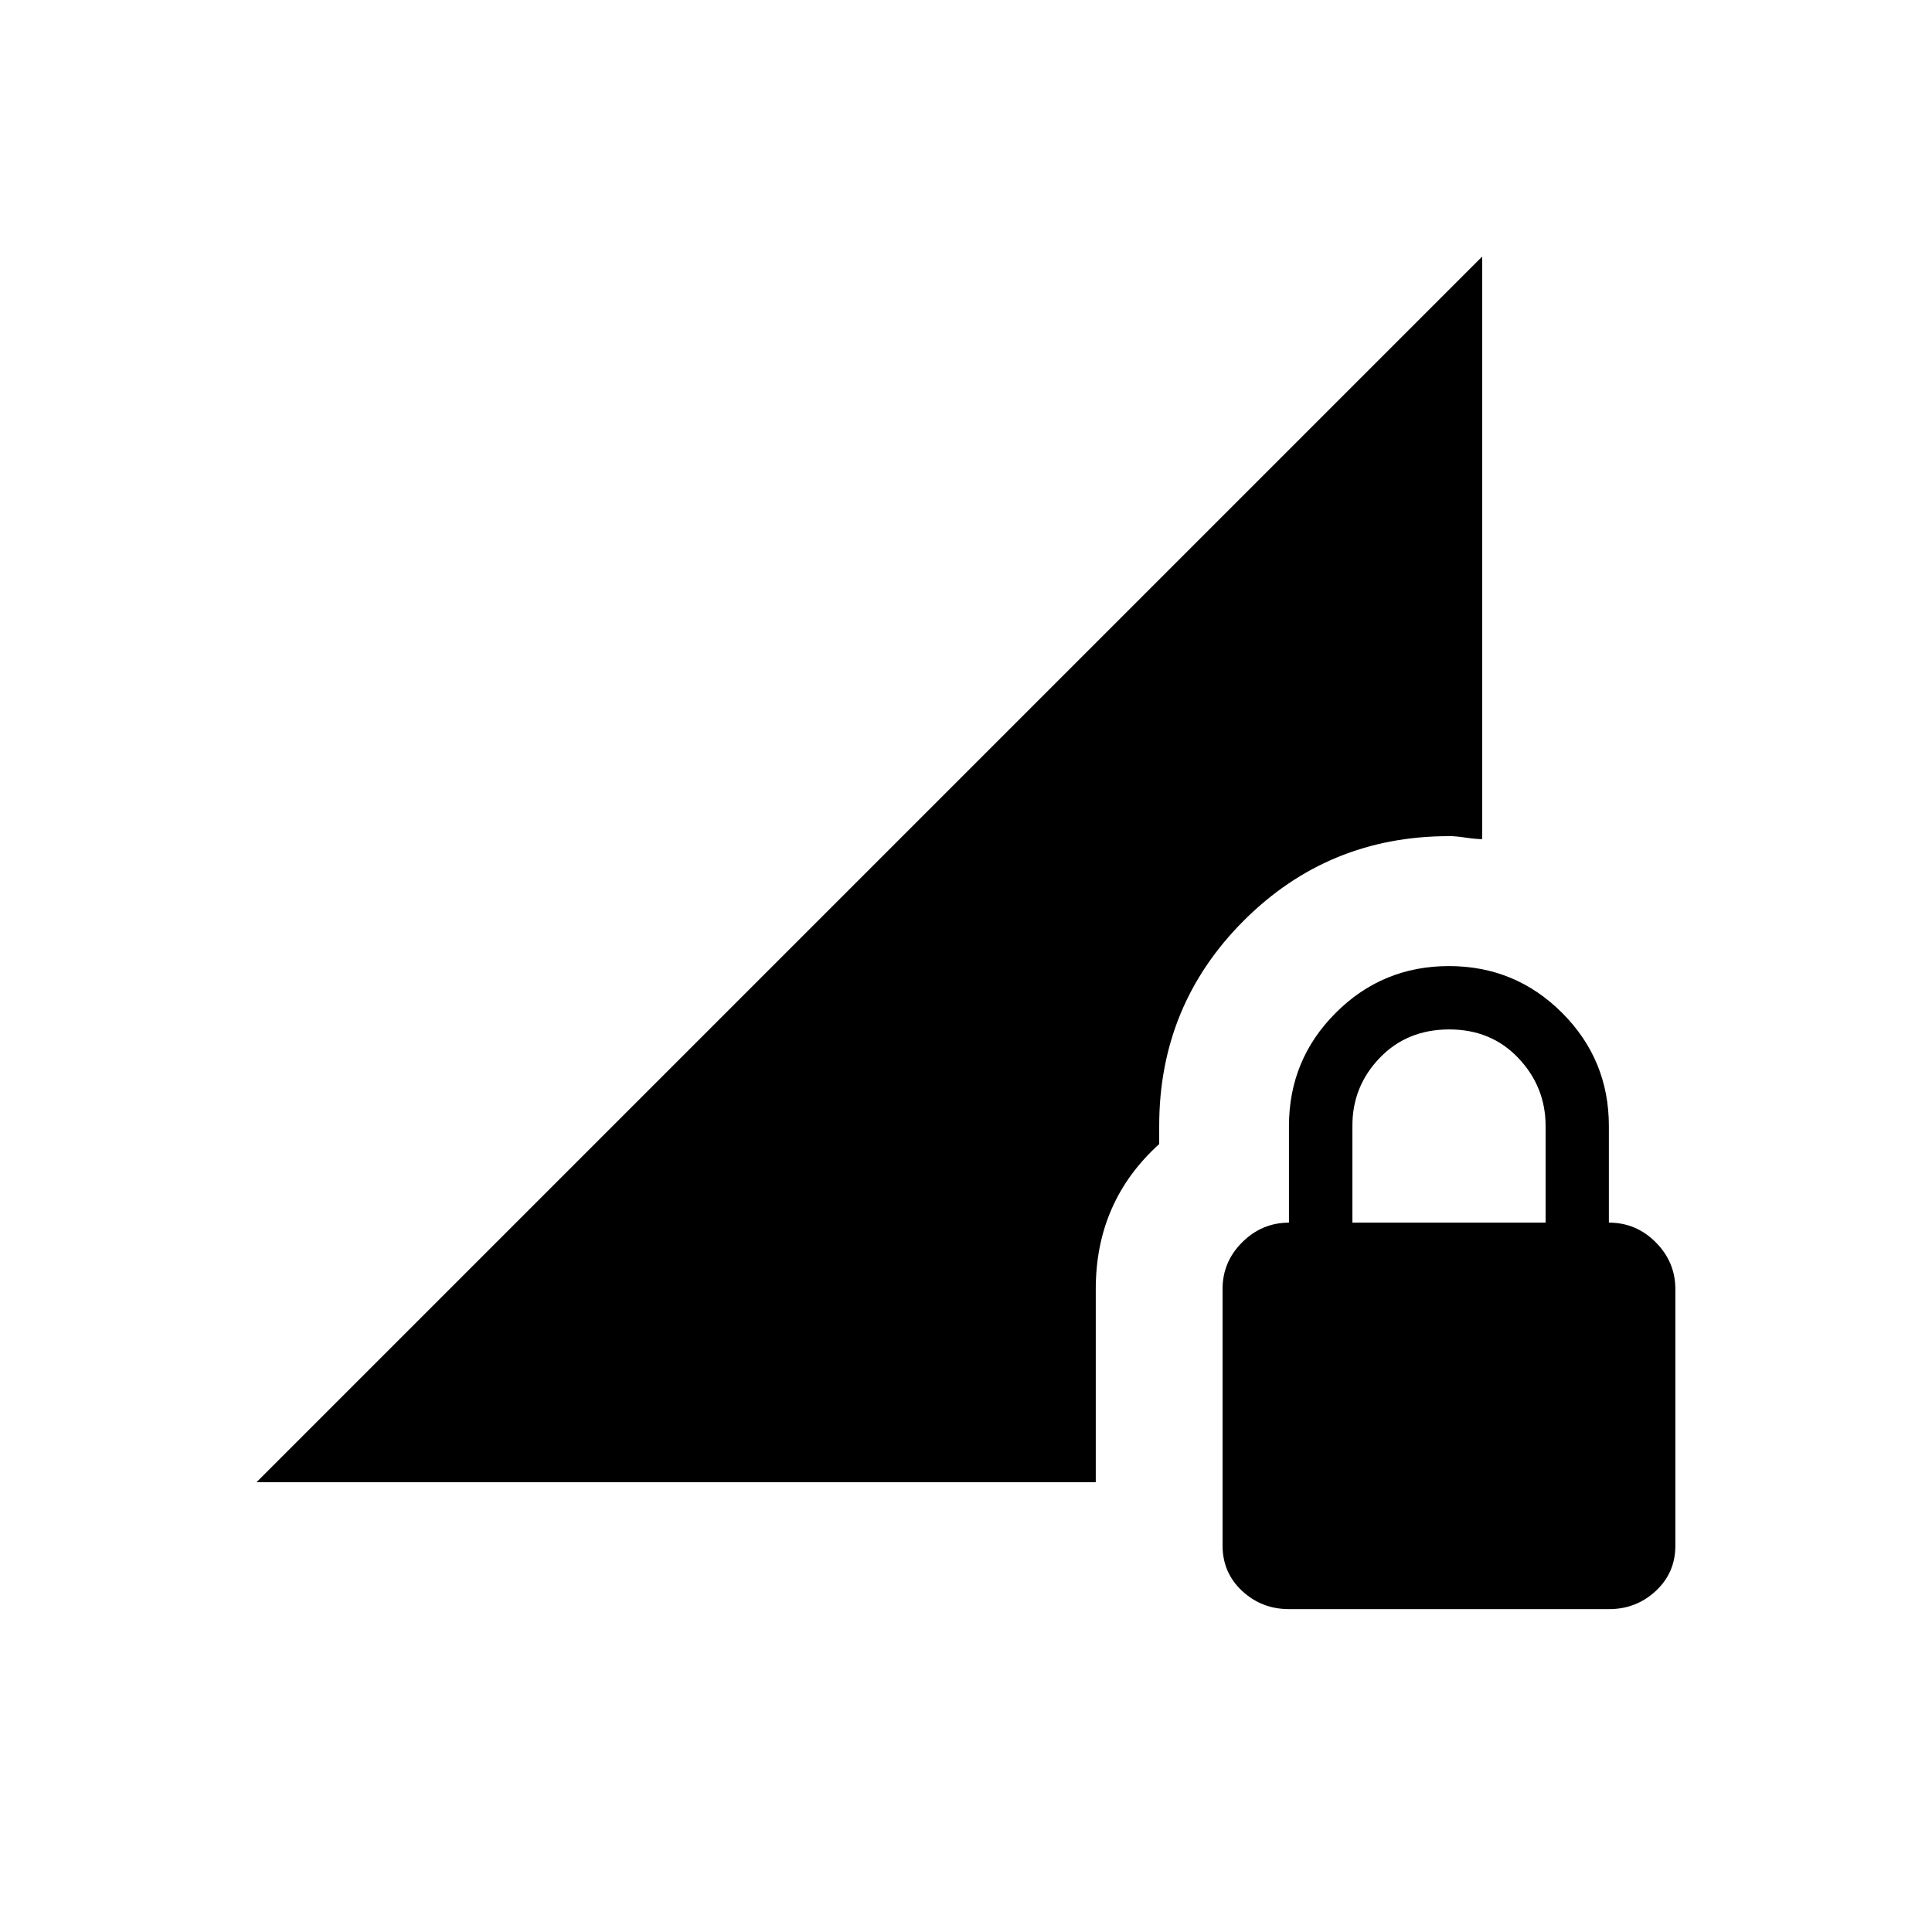 <!-- Generated by IcoMoon.io -->
<svg version="1.1" xmlns="http://www.w3.org/2000/svg" width="24" height="24" viewBox="0 0 24 24">
<title>network_locked</title>
<path d="M19.2 15.188v-1.2q0-0.487-0.338-0.844t-0.862-0.356-0.863 0.356-0.337 0.844v1.2h2.4zM19.987 15.188q0.338 0 0.581 0.244t0.244 0.581v3.188q0 0.337-0.244 0.563t-0.581 0.225h-3.975q-0.338 0-0.581-0.225t-0.244-0.563v-3.188q0-0.338 0.244-0.581t0.581-0.244v-1.2q0-0.825 0.581-1.406t1.406-0.581 1.406 0.581 0.581 1.406v1.2zM18 10.387q-1.5 0-2.55 1.050t-1.050 2.55v0.225q-0.788 0.713-0.788 1.8v2.4h-10.425l15.225-15.225v7.237q-0.075 0-0.206-0.019t-0.206-0.019z"></path>
</svg>
